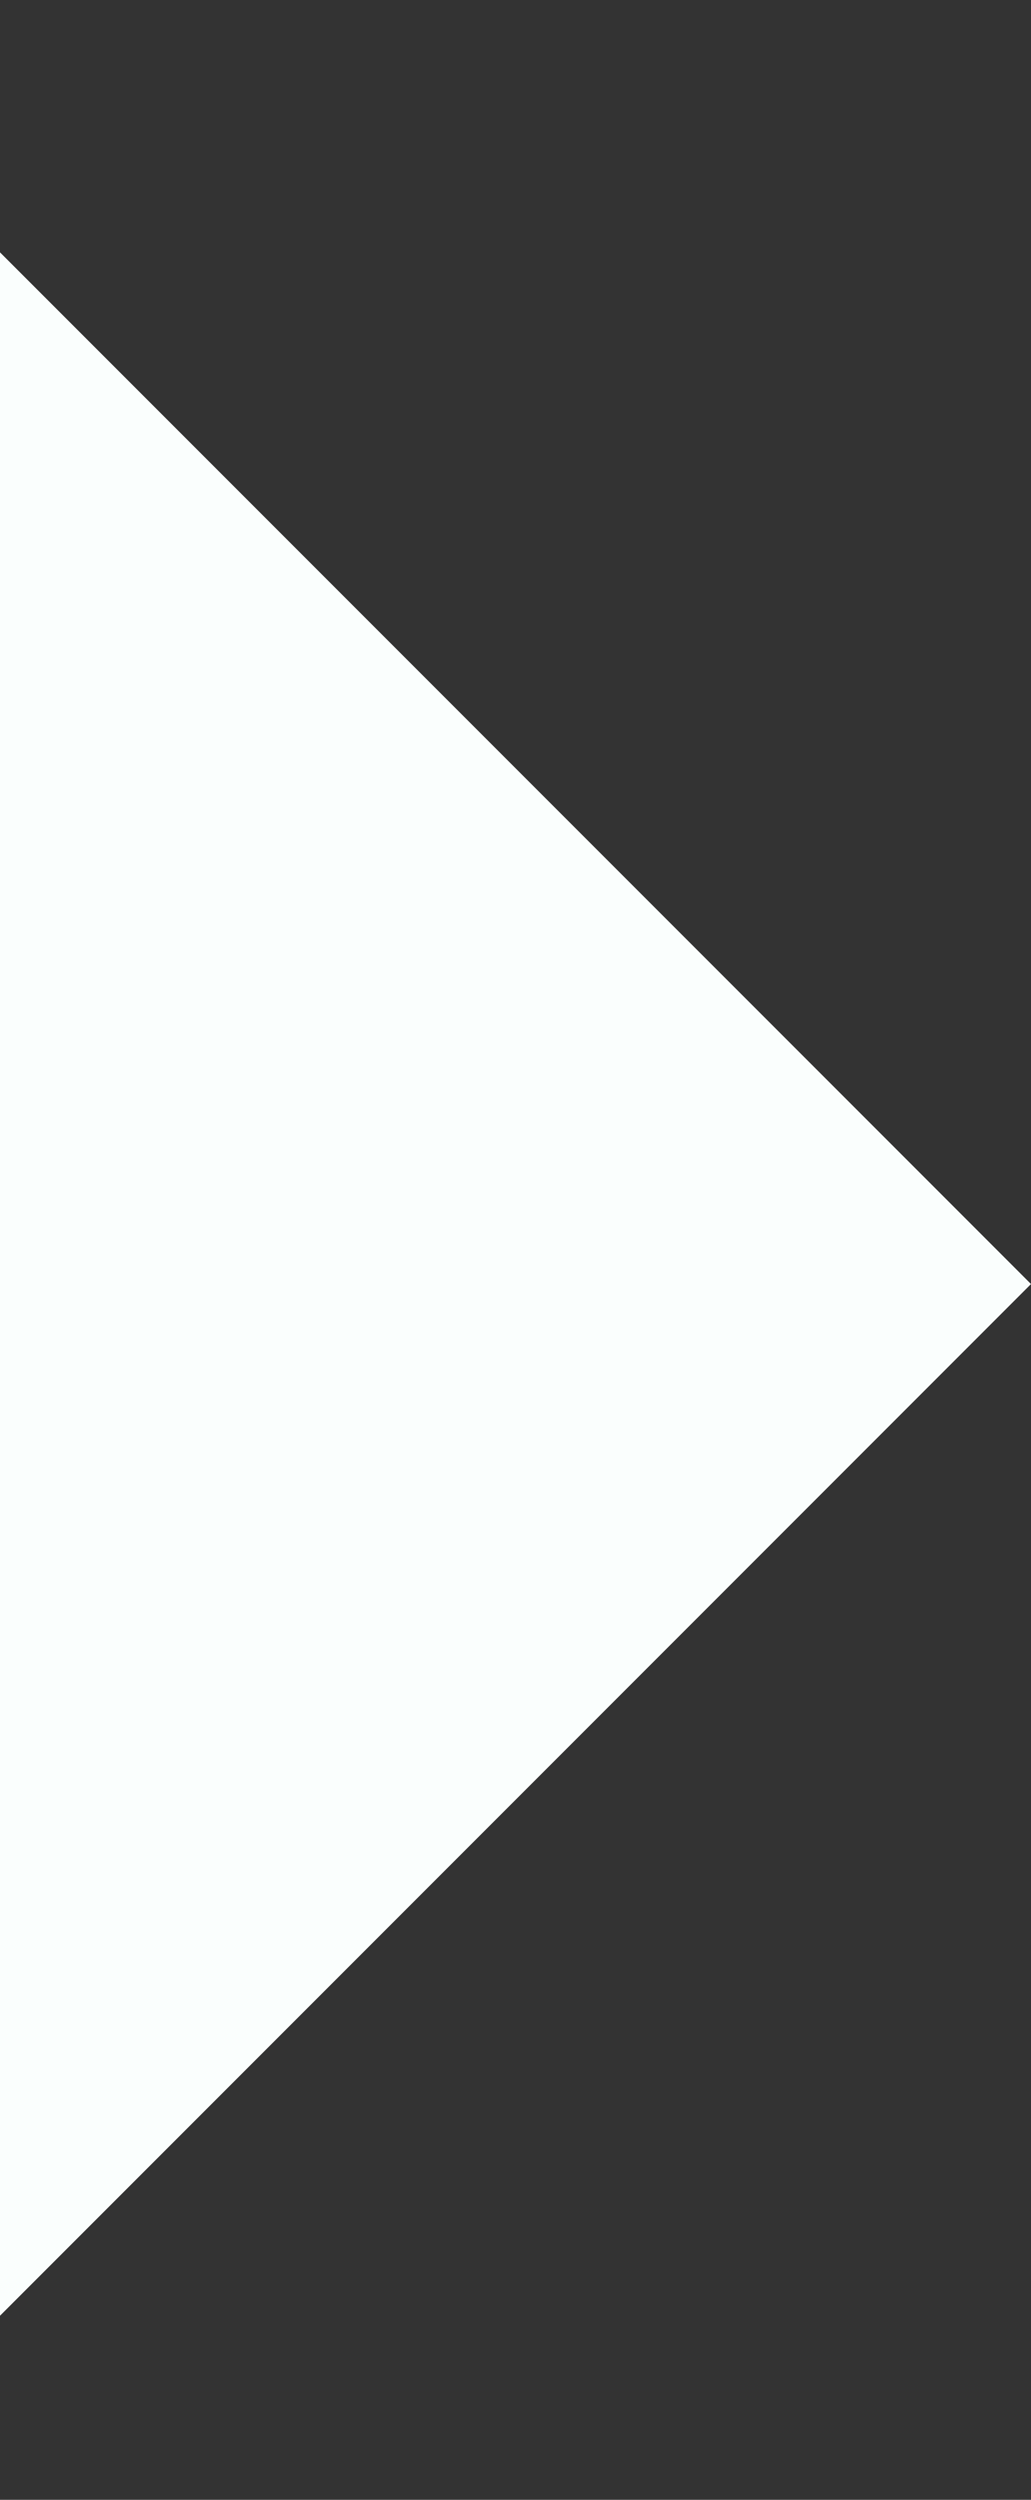 <svg width="695" height="1684" viewBox="0 0 695 1684" fill="none" xmlns="http://www.w3.org/2000/svg">
<rect x="0" y="0" width="695" height="1684" fill="#333333" stroke="none"/>
<rect x="-354" y="-184" width="1483.51" height="1483.51" transform="rotate(45 -354 -184)" fill="#FAFEFD"/>
</svg>
